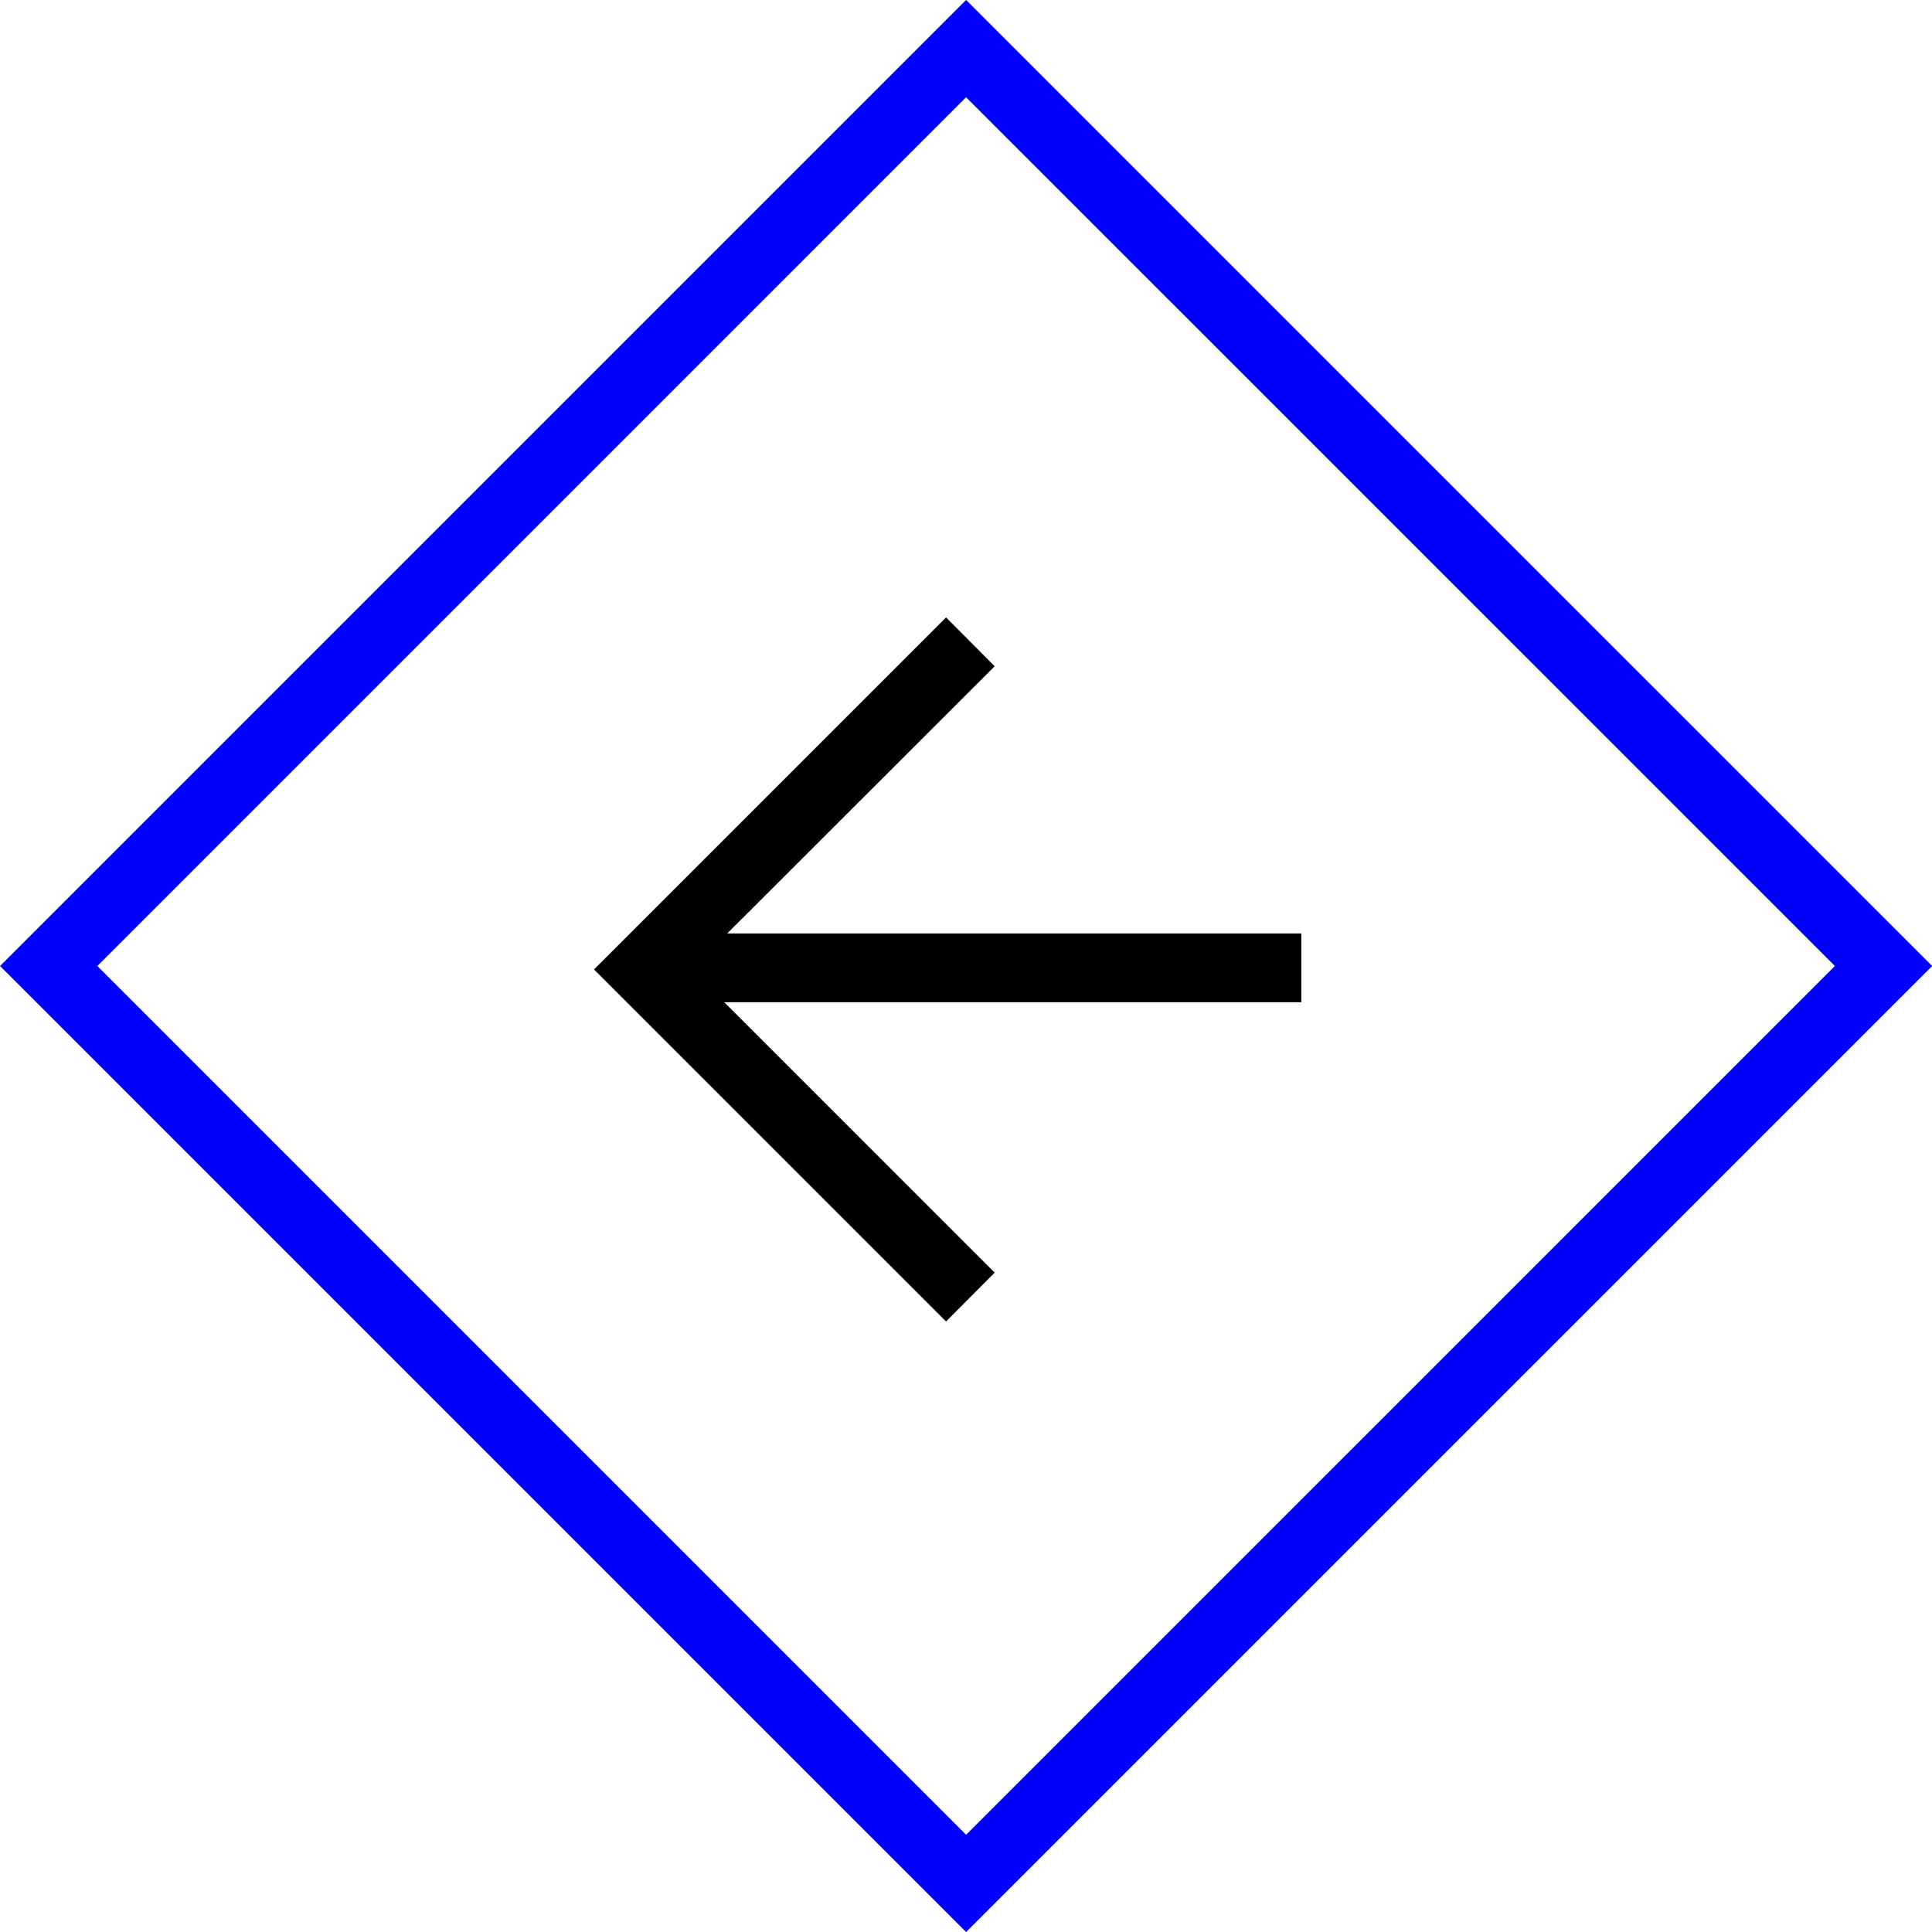 <svg xmlns="http://www.w3.org/2000/svg" viewBox="0 0 84.24 84.24"><path fill="none" stroke="#00f" stroke-miterlimit="10" stroke-width="3" d="M2.123 42.12l40-40.001L82.126 42.12 42.124 82.121z"/><path d="M56.74 40.7H31.71l11.66-11.65-2.12-2.13L25.9 42.27l15.35 15.35 2.12-2.13L31.58 43.7h25.16v-3z"/></svg>